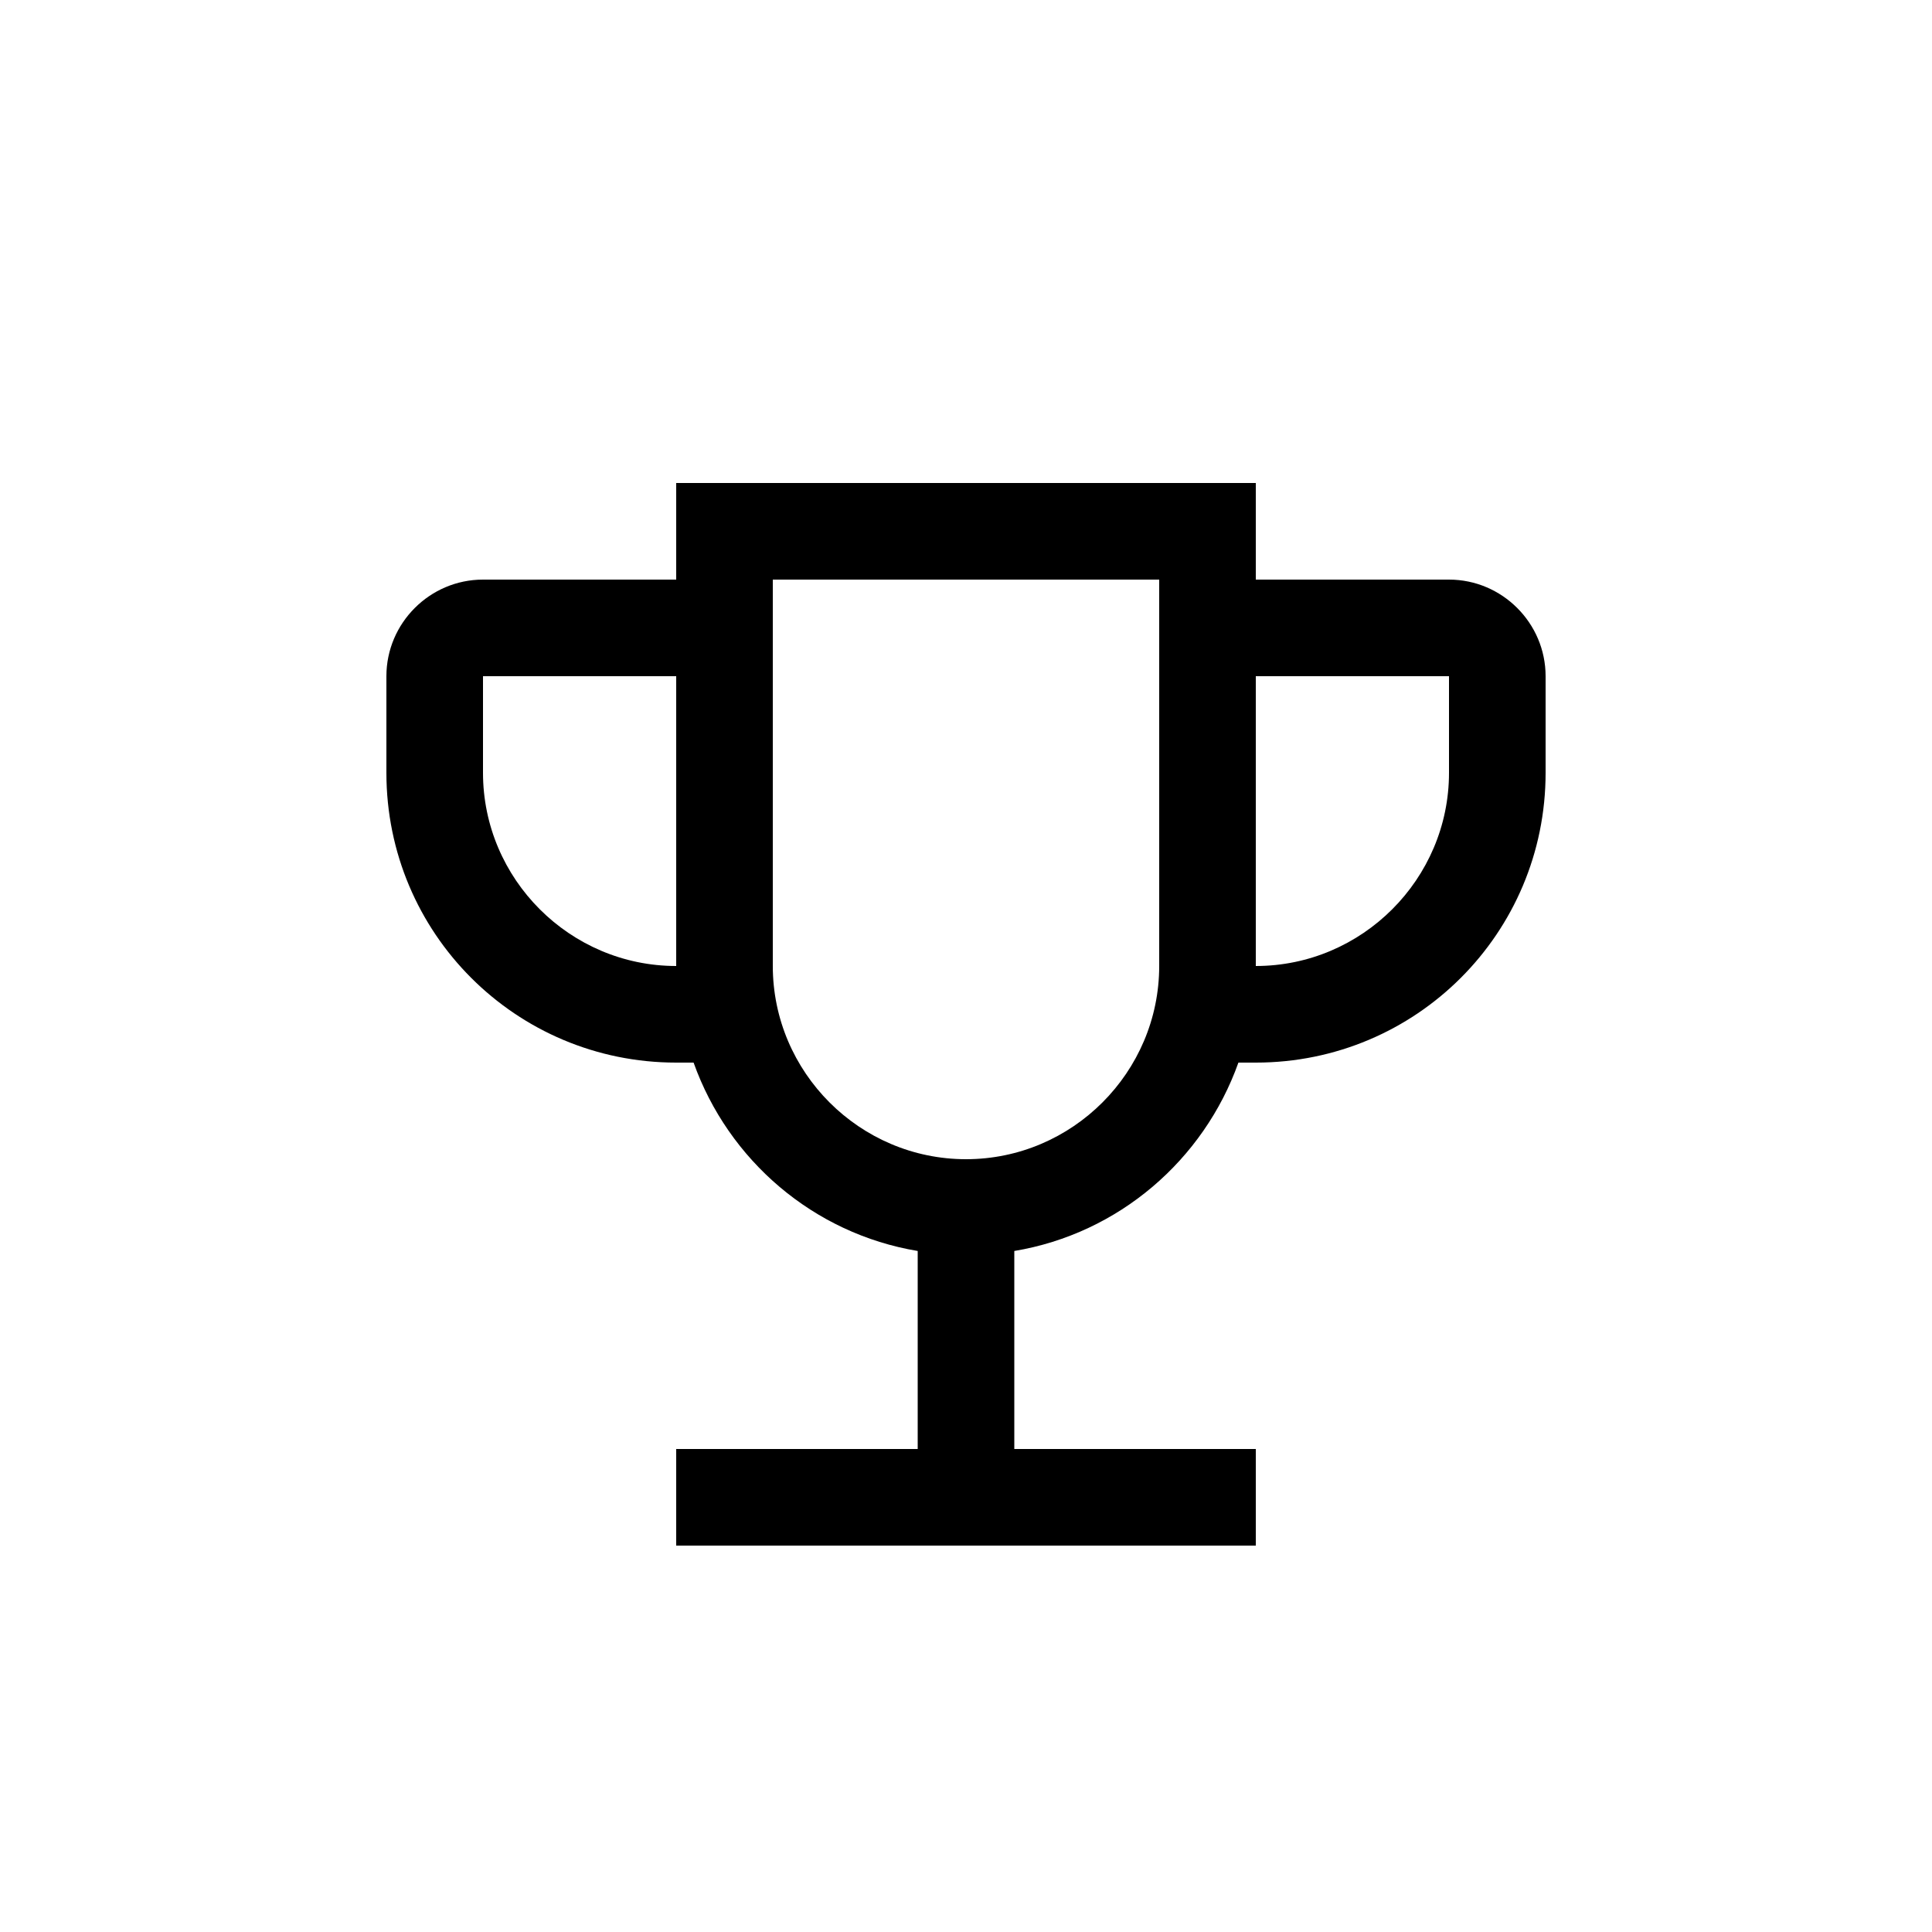 <svg xmlns="http://www.w3.org/2000/svg" width="77" height="77" viewBox="0 0 77 77">
    <defs>
        <filter id="jfzuvhc7ga" color-interpolation-filters="auto">
            <feColorMatrix in="SourceGraphic" values="0 0 0 0 0.604 0 0 0 0 0.635 0 0 0 0 0.675 0 0 0 1 0"/>
        </filter>
    </defs>
    <g fill="none" fill-rule="evenodd">
        <g>
            <g>
                <g filter="url(#jfzuvhc7ga)" transform="translate(-920 -374) translate(490 142) translate(400 207)">
                    <g>
                        <path d="M0 0H77V77H0z" transform="translate(30 25)"/>
                        <path fill="#000" fill-rule="nonzero" d="M57.75 23.1h-7.7v-3.85h-23.1v3.85h-7.7c-2.117 0-3.85 1.732-3.85 3.85v3.85c0 6.391 5.159 11.55 11.55 11.55h.693c1.386 3.889 4.774 6.814 8.932 7.508v7.892H26.95v3.85h23.1v-3.85h-9.625v-7.892c4.158-.694 7.546-3.62 8.932-7.508h.693c6.391 0 11.55-5.159 11.55-11.55v-3.85c0-2.117-1.733-3.85-3.85-3.85zm-38.5 7.7v-3.85h7.7V38.5c-4.235 0-7.7-3.465-7.7-7.7zM38.5 46.2c-4.235 0-7.7-3.465-7.7-7.7V23.1h15.4v15.4c0 4.235-3.465 7.7-7.7 7.7zm19.25-15.4c0 4.235-3.465 7.7-7.7 7.7V26.95h7.7v3.85z" transform="translate(30 25)"/>
                    </g>
                </g>
            </g>
        </g>
    </g>
</svg>

